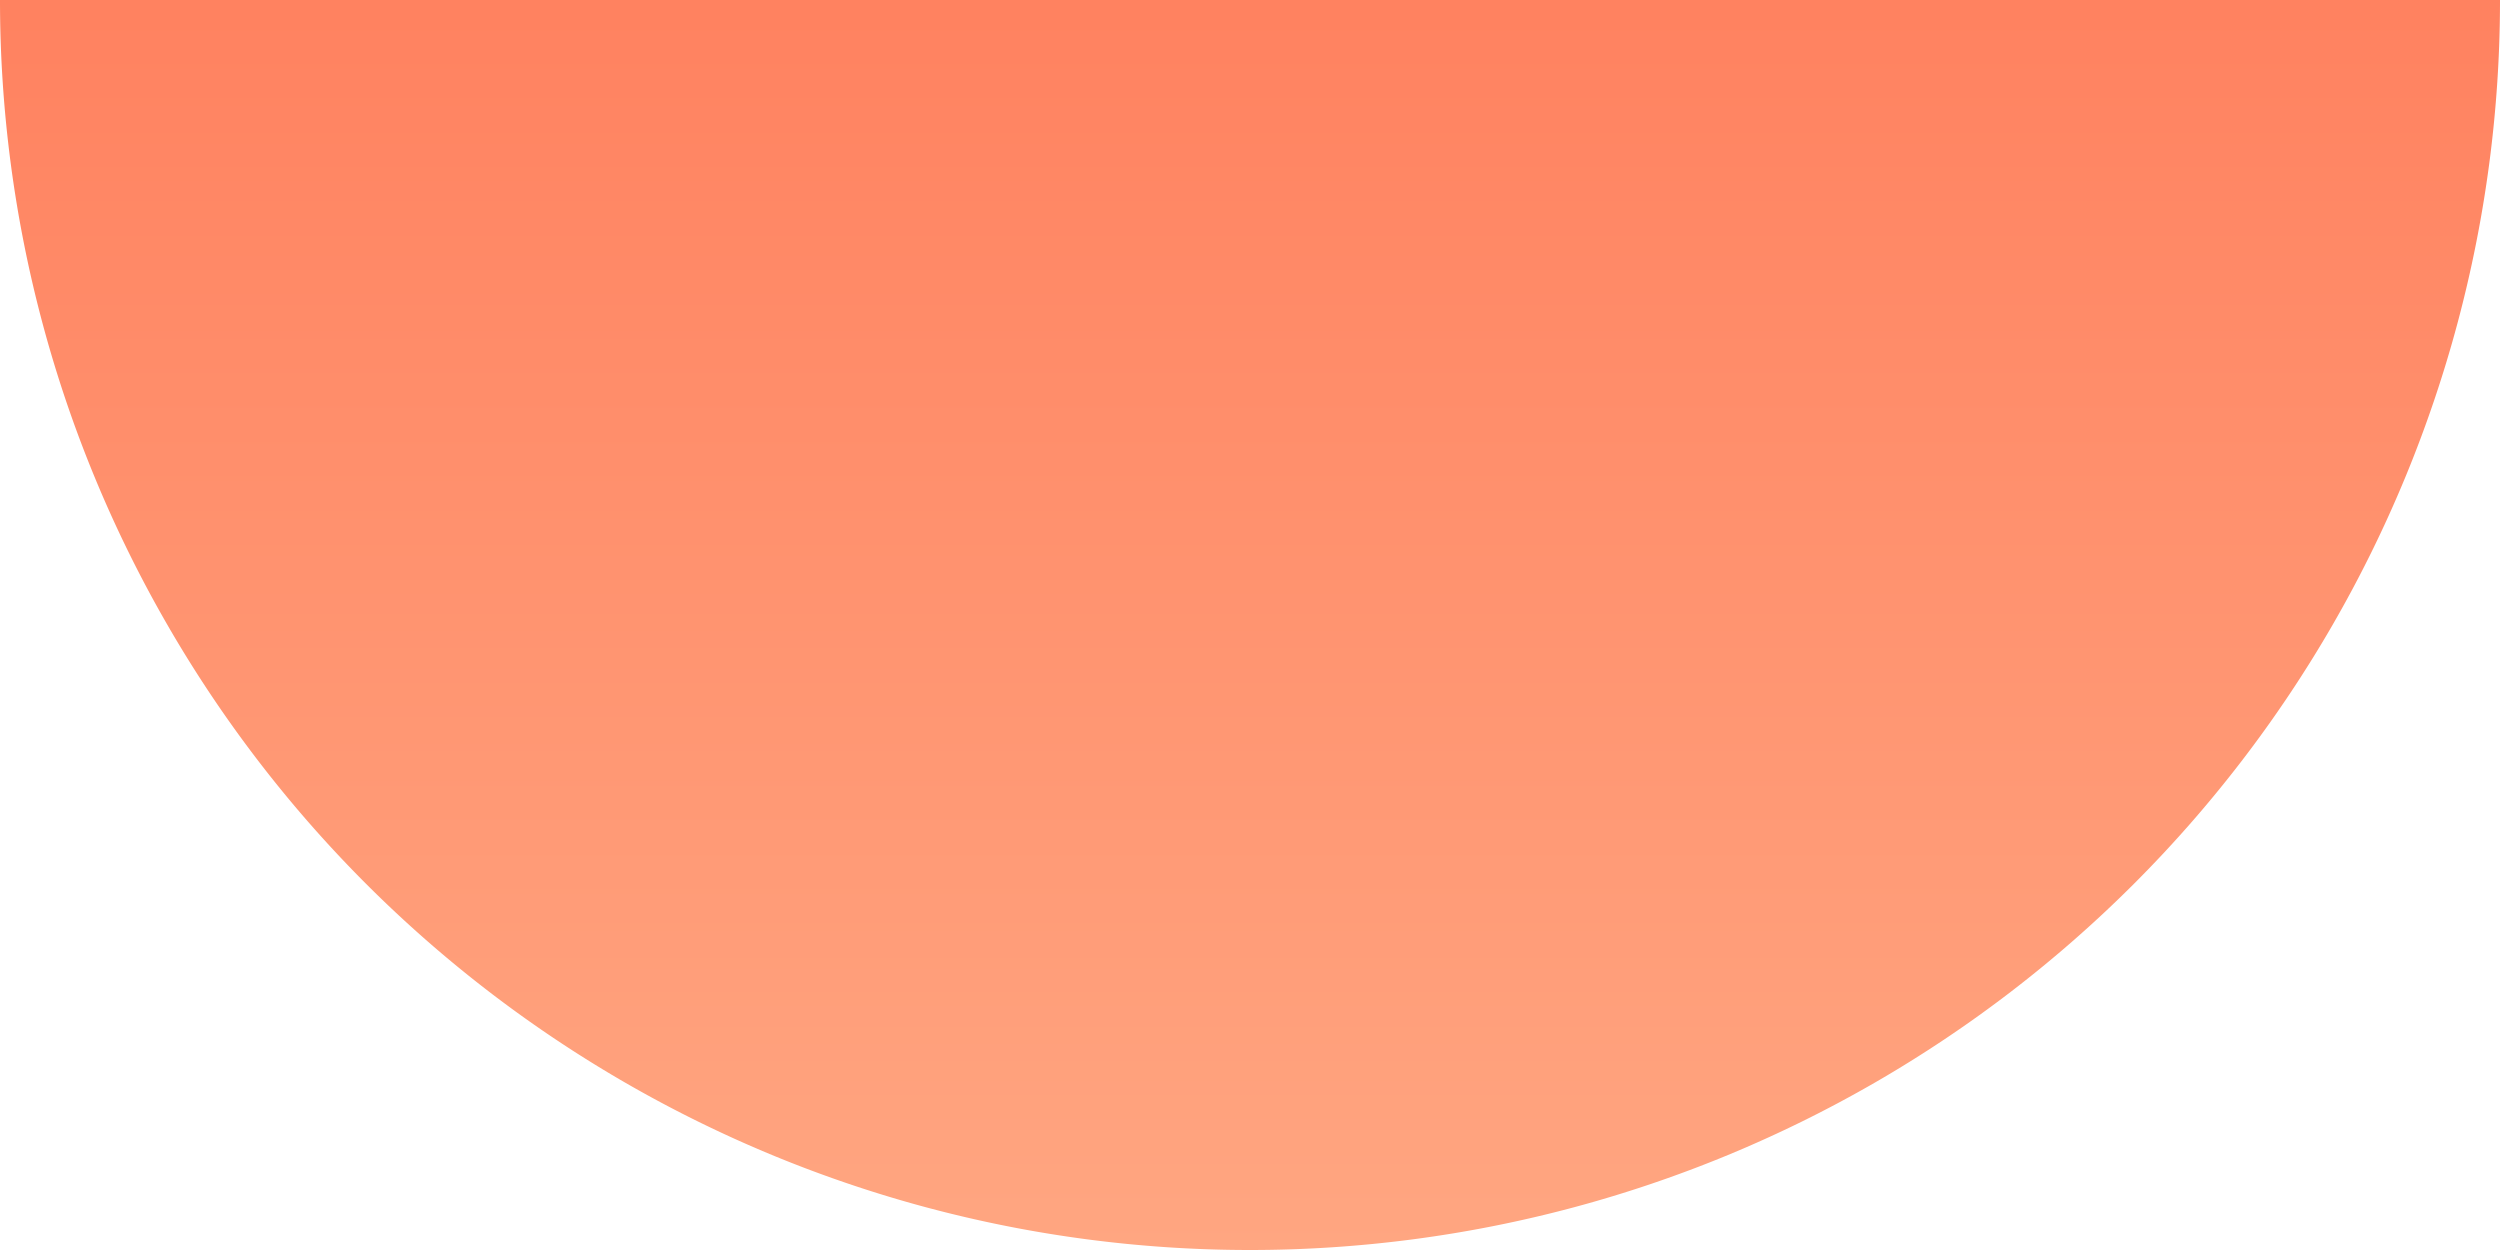 <svg id="Layer_1" data-name="Layer 1" xmlns="http://www.w3.org/2000/svg" xmlns:xlink="http://www.w3.org/1999/xlink" width="272" height="136" viewBox="0 0 272 136"><defs><style>.cls-1{fill:url(#linear-gradient);}</style><linearGradient id="linear-gradient" x1="3660" y1="1168" x2="3796" y2="1168" gradientTransform="translate(-1032 3796) rotate(-90)" gradientUnits="userSpaceOnUse"><stop offset="0" stop-color="#ffa681"/><stop offset="0.99" stop-color="#ff8260"/></linearGradient></defs><title>semi-circle-orange-light</title><path class="cls-1" d="M0,0A136,136,0,0,0,136,136,136,136,0,0,0,272,0Z" transform="translate(0 0)"/></svg>